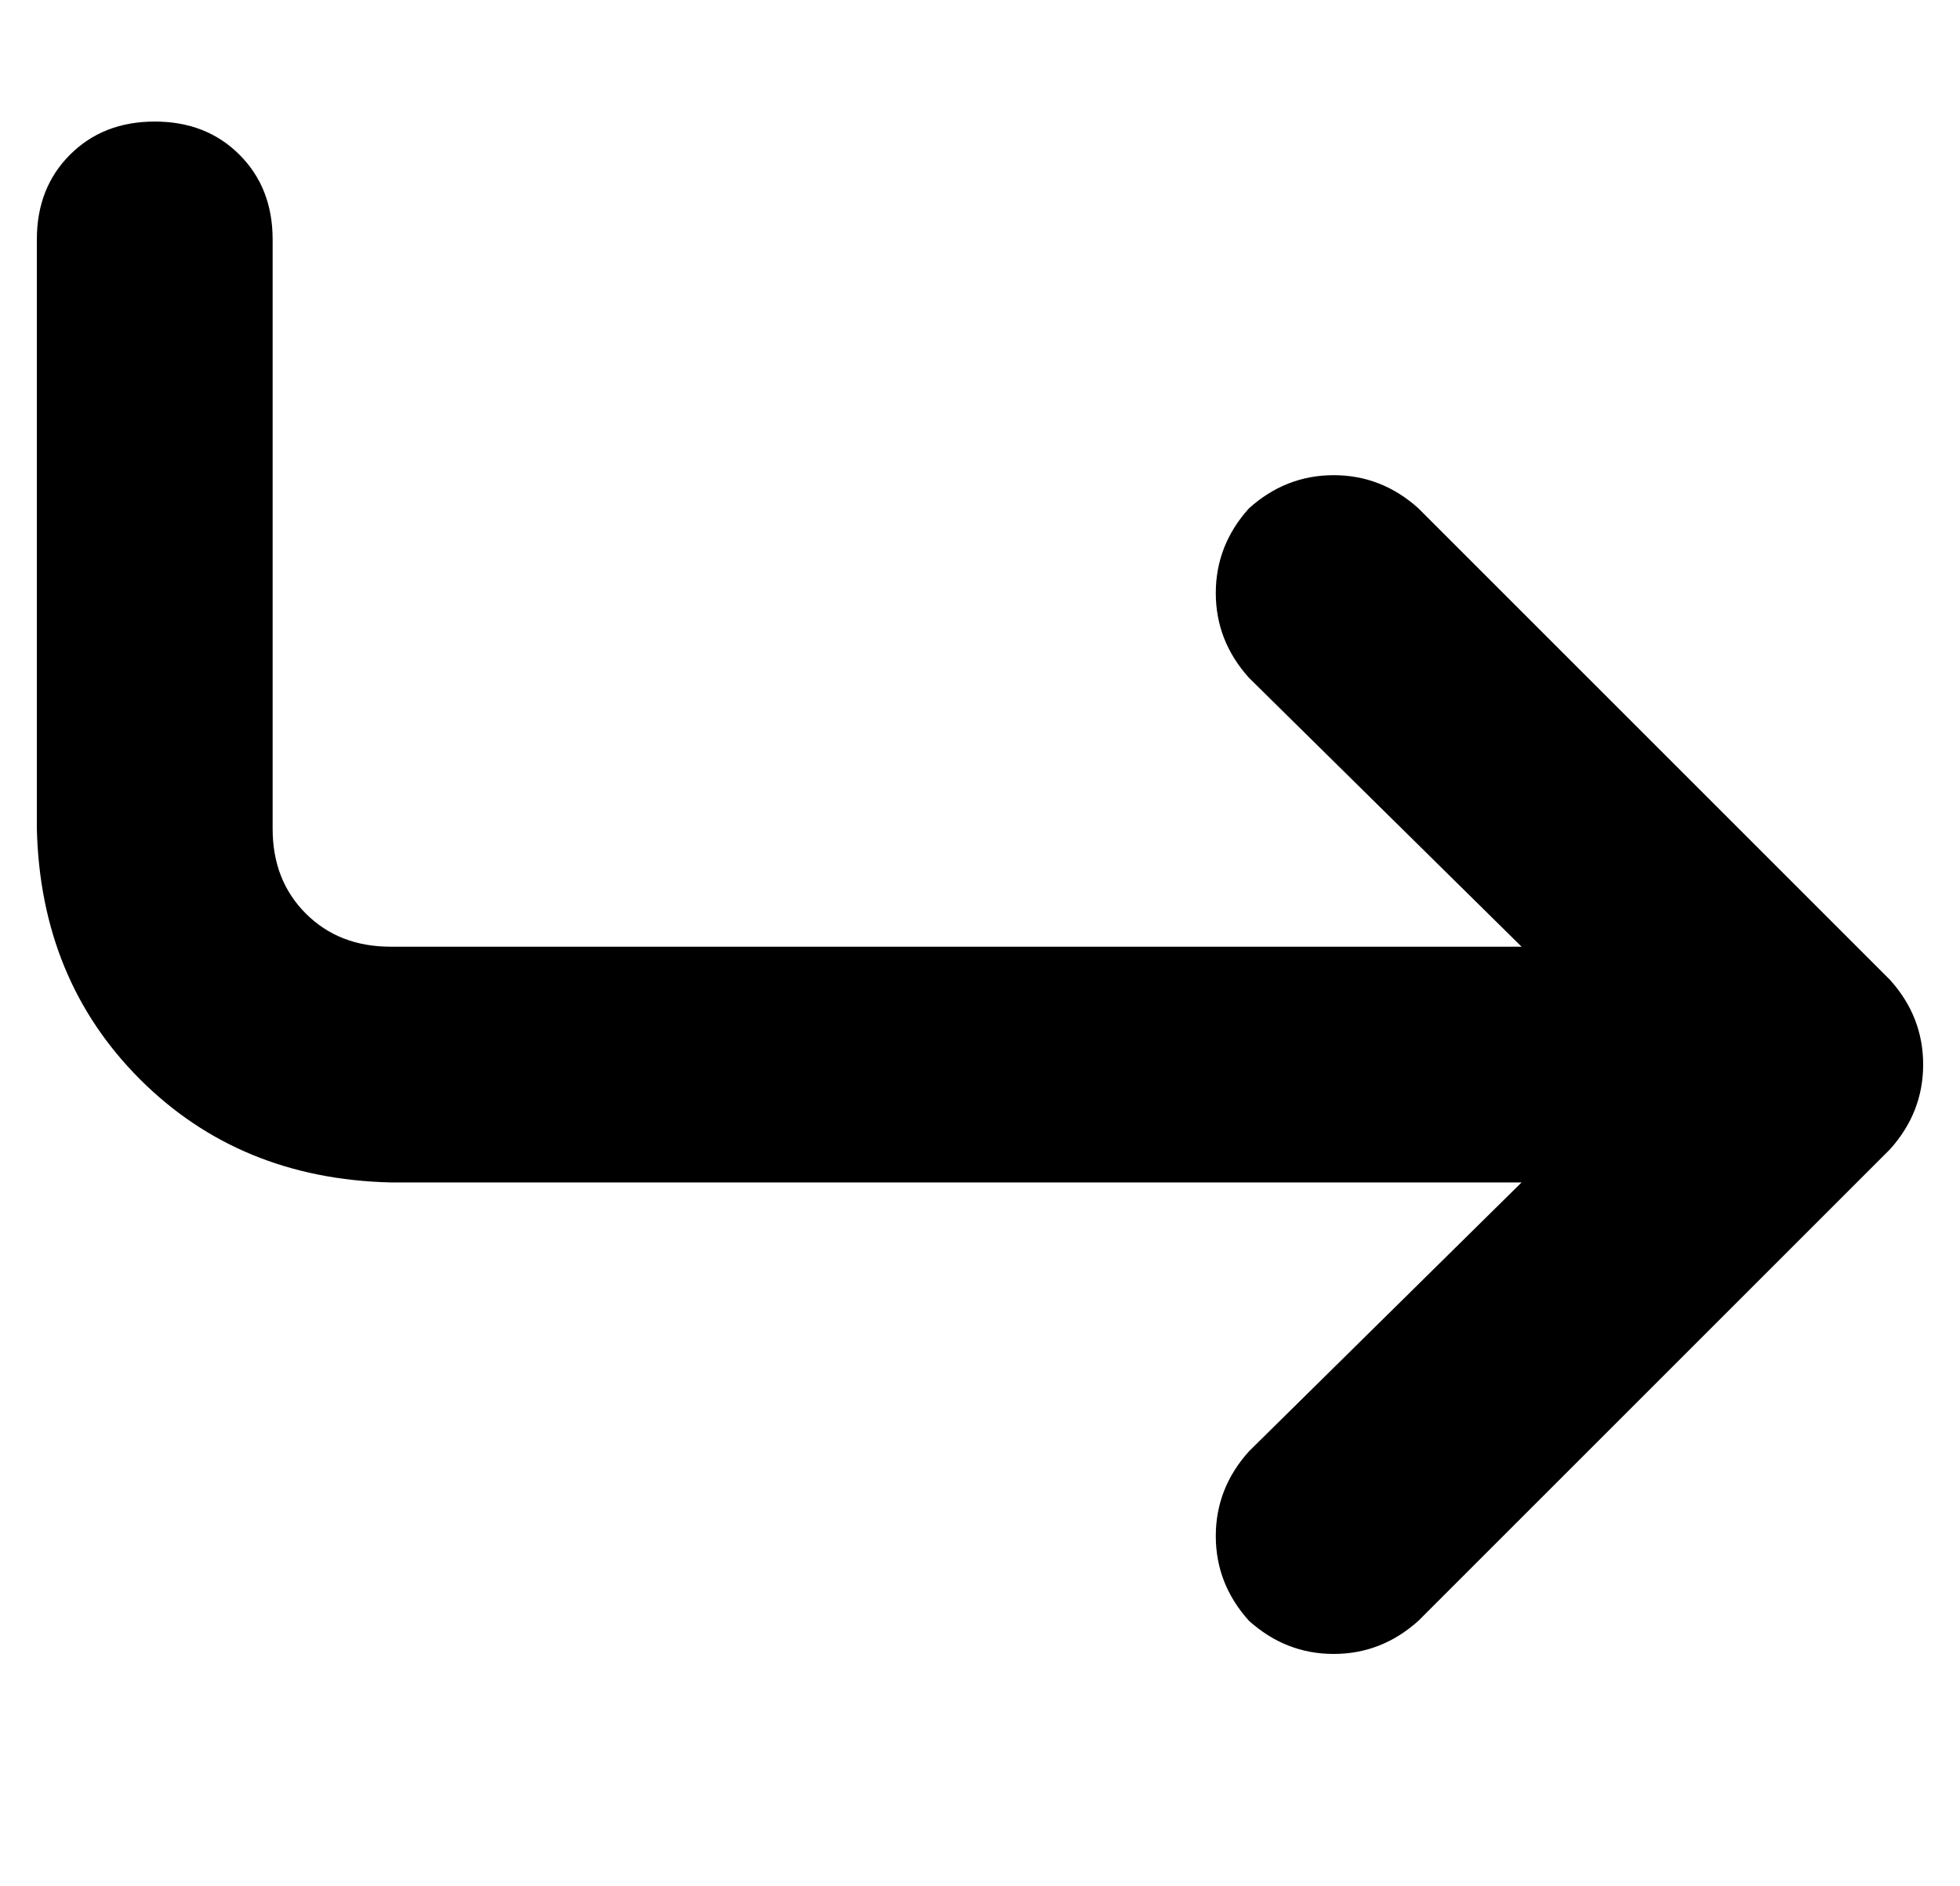 <?xml version="1.0" standalone="no"?>
<!DOCTYPE svg PUBLIC "-//W3C//DTD SVG 1.1//EN" "http://www.w3.org/Graphics/SVG/1.1/DTD/svg11.dtd" >
<svg xmlns="http://www.w3.org/2000/svg" xmlns:xlink="http://www.w3.org/1999/xlink" version="1.1" viewBox="-10 -40 532 512">
   <path fill="currentColor"
d="M64 25q0 -14 -9 -23v0v0q-9 -9 -23 -9t-23 9t-9 23v160v0q1 41 28 68t68 28h307v0l-74 73v0q-9 10 -9 23t9 23q10 9 23 9t23 -9l128 -128v0q9 -10 9 -23t-9 -23l-128 -128v0q-10 -9 -23 -9t-23 9q-9 10 -9 23t9 23l74 73v0h-307v0q-14 0 -23 -9t-9 -23v-160v0z" />
</svg>
